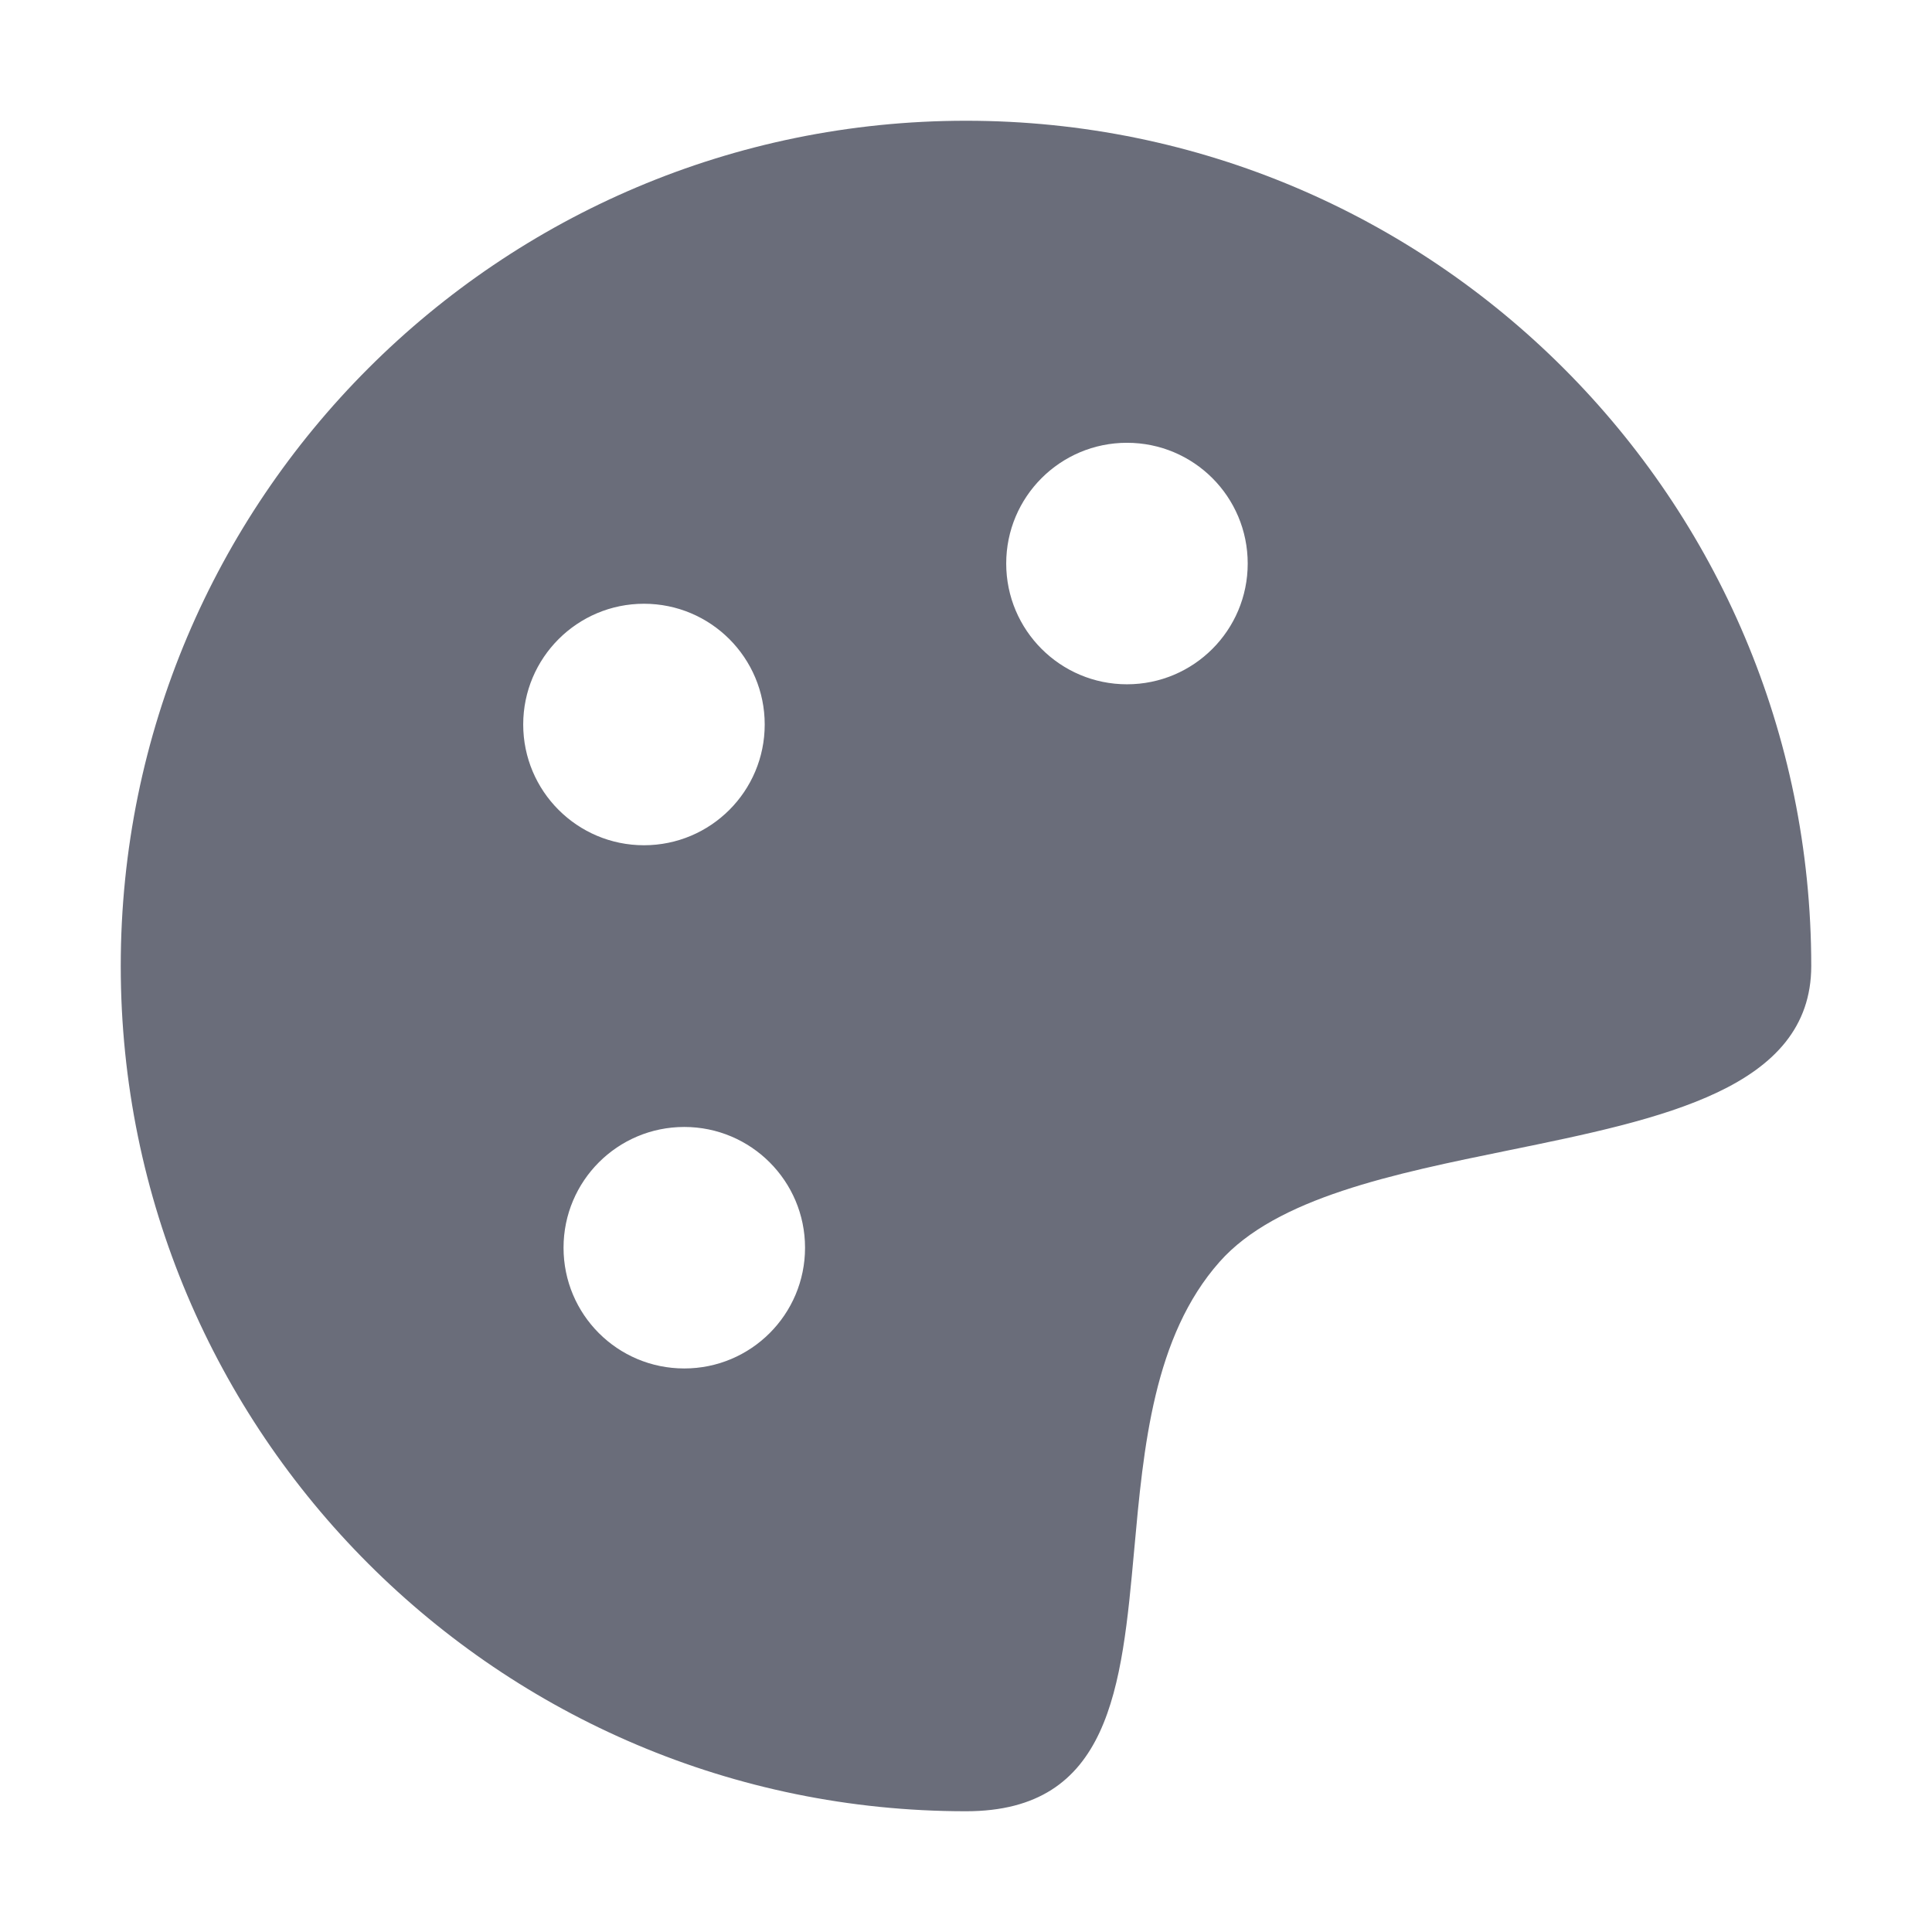 <svg width="16" height="16" viewBox="0 0 16 16" fill="none" xmlns="http://www.w3.org/2000/svg">
<path fill-rule="evenodd" clip-rule="evenodd" d="M9.393 12.835C9.289 13.979 9.197 15 8 15C4.134 15 1 11.866 1 8C1 4.134 4.134 1 8 1C11.866 1 15 4.134 15 8C15 9.015 13.763 9.267 12.496 9.526C11.542 9.721 10.57 9.919 10.1 10.45C9.553 11.067 9.47 11.985 9.393 12.835ZM10.333 4.667C10.333 5.219 9.886 5.667 9.333 5.667C8.781 5.667 8.333 5.219 8.333 4.667C8.333 4.114 8.781 3.667 9.333 3.667C9.886 3.667 10.333 4.114 10.333 4.667ZM5.333 7C5.886 7 6.333 6.552 6.333 6C6.333 5.448 5.886 5 5.333 5C4.781 5 4.333 5.448 4.333 6C4.333 6.552 4.781 7 5.333 7ZM6.667 10.333C6.667 10.886 6.219 11.333 5.667 11.333C5.114 11.333 4.667 10.886 4.667 10.333C4.667 9.781 5.114 9.333 5.667 9.333C6.219 9.333 6.667 9.781 6.667 10.333Z" fill="#6A6D7A"/>
</svg>
